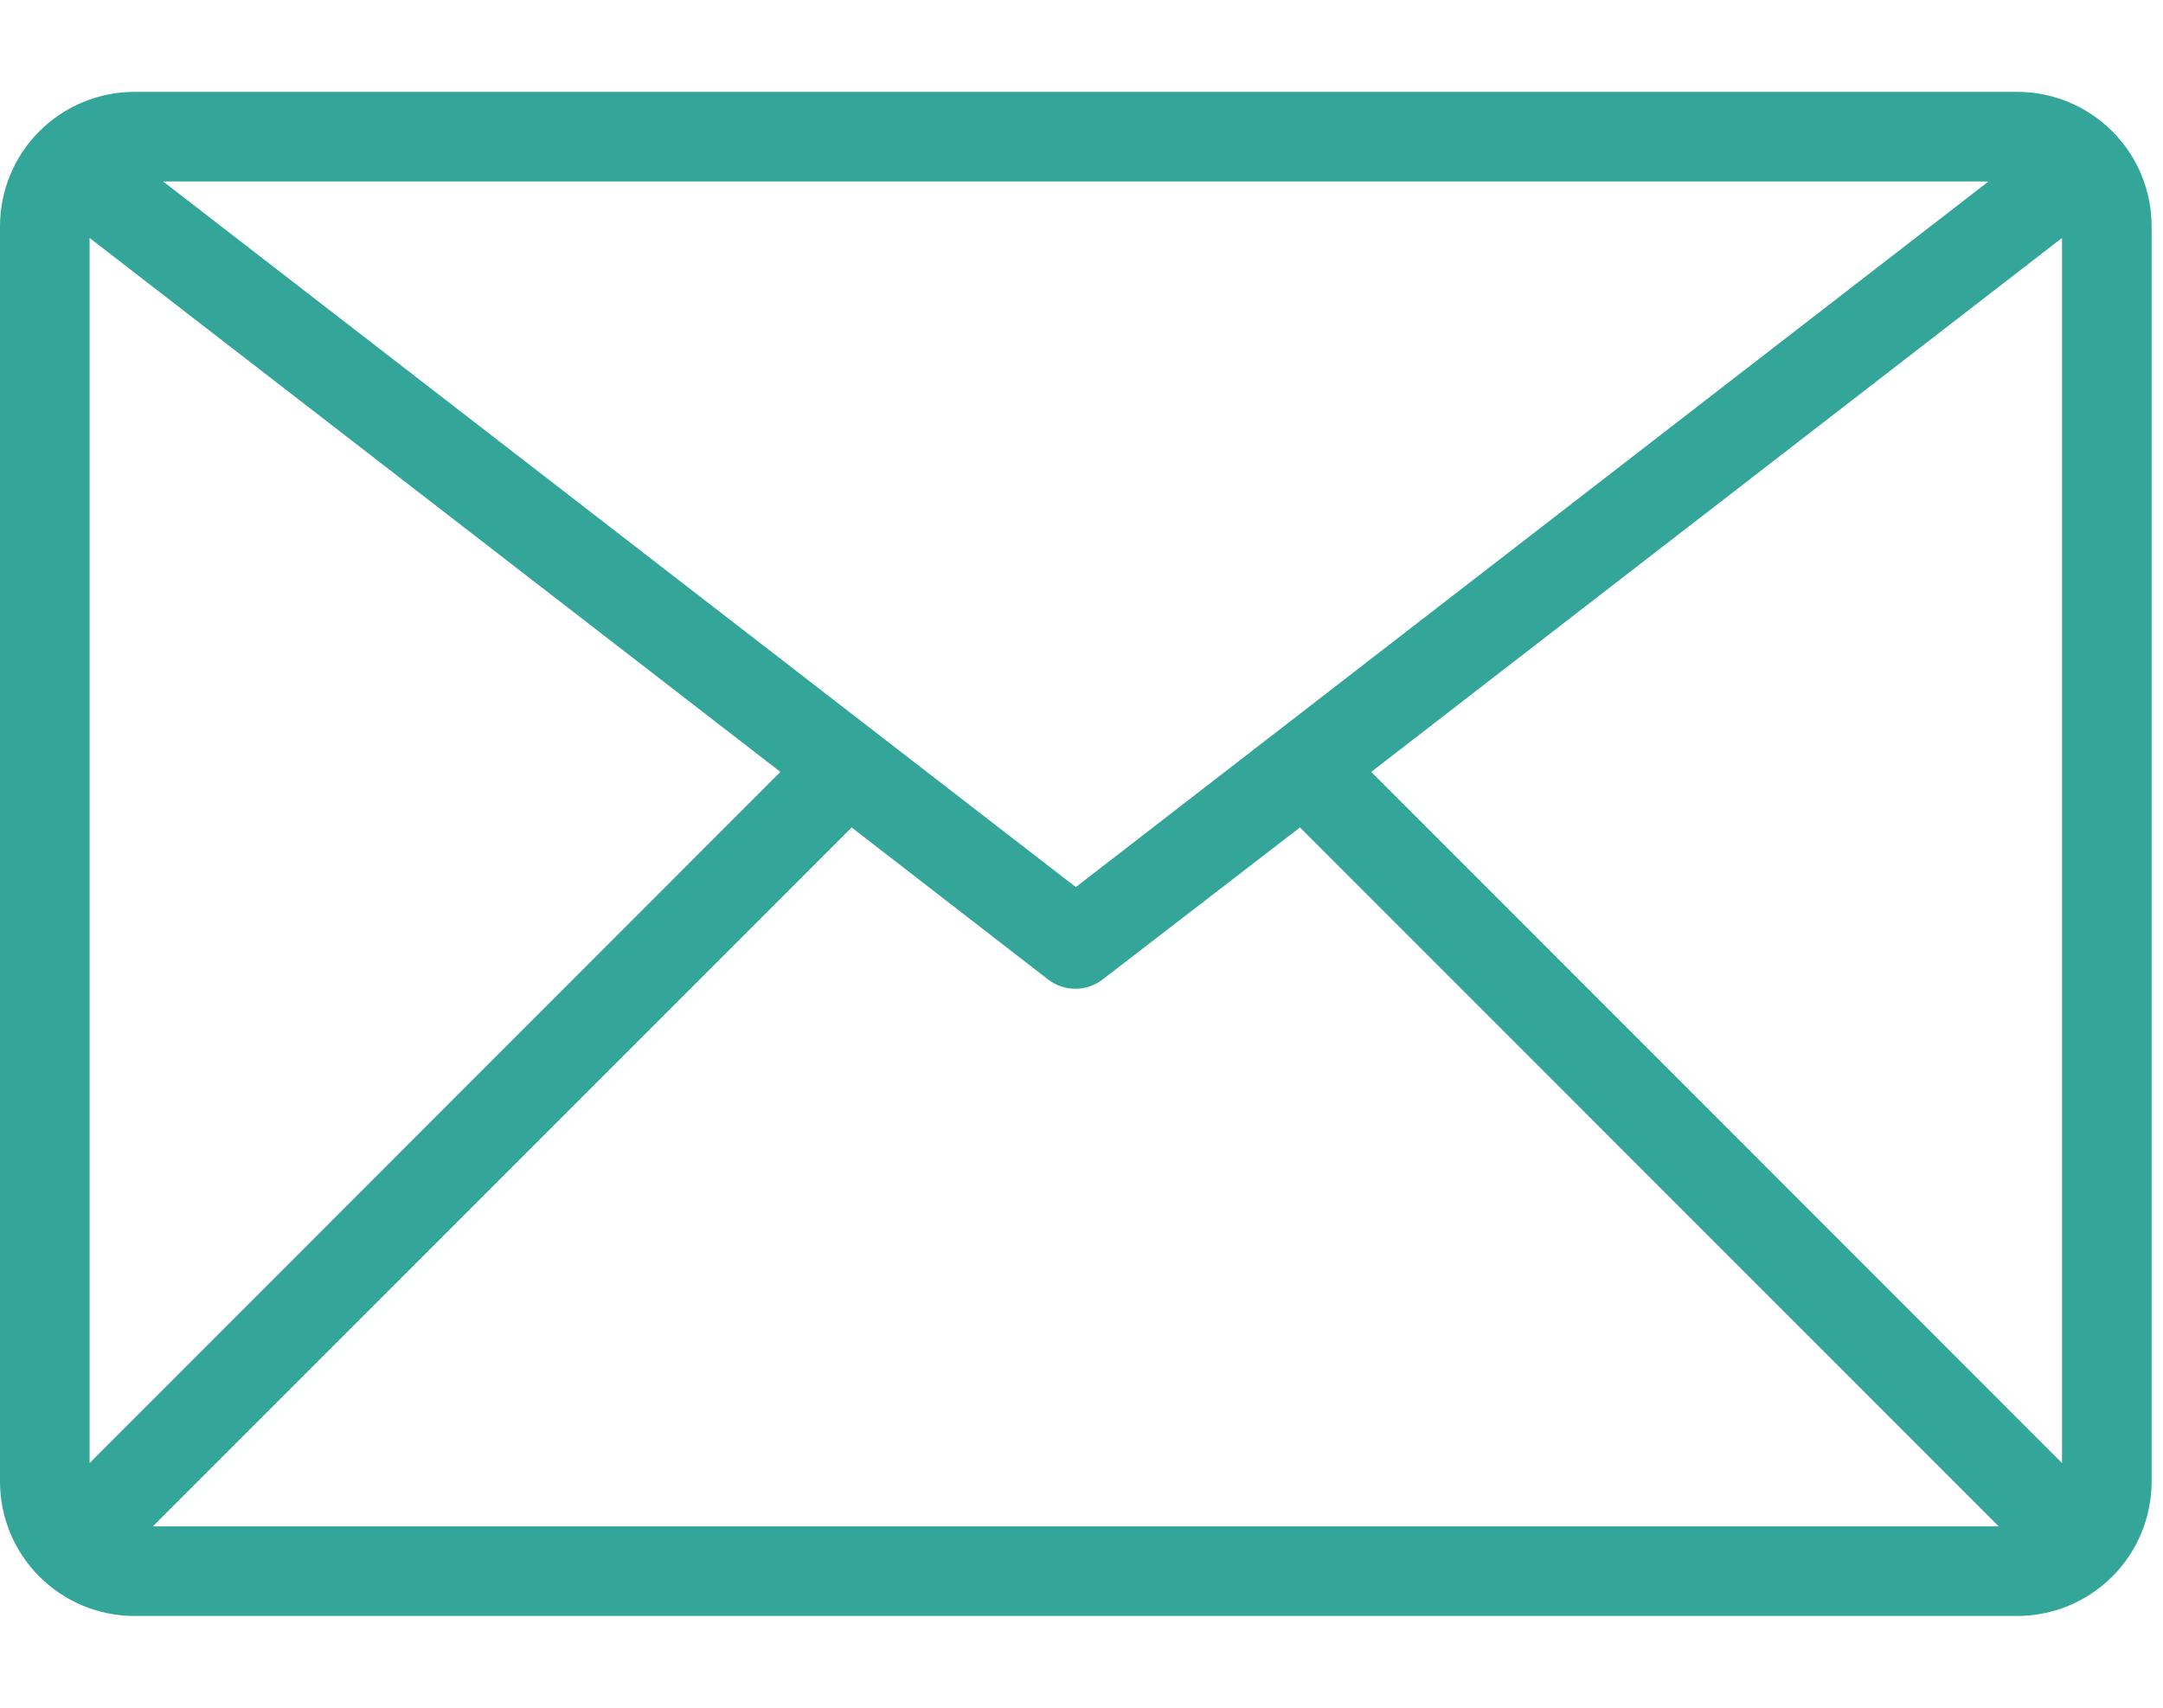 <svg width="19" height="15" viewBox="0 0 19 15" fill="none" xmlns="http://www.w3.org/2000/svg">
<path d="M17.719 0.807H1.181C0.868 0.807 0.568 0.931 0.346 1.153C0.124 1.374 0 1.675 0 1.988L0 13.013C0 13.326 0.124 13.627 0.346 13.848C0.568 14.07 0.868 14.194 1.181 14.194H17.719C18.032 14.194 18.332 14.07 18.554 13.848C18.776 13.627 18.9 13.326 18.9 13.013V1.988C18.9 1.675 18.776 1.374 18.554 1.153C18.332 0.931 18.032 0.807 17.719 0.807ZM17.467 1.594L9.45 7.792L1.433 1.594H17.467ZM0.787 12.851V2.09L6.855 6.78L0.787 12.851ZM1.343 13.407L7.481 7.268L9.206 8.603C9.275 8.656 9.359 8.685 9.446 8.685C9.533 8.685 9.617 8.656 9.686 8.603L11.419 7.268L17.557 13.407H1.343ZM18.113 12.851L12.045 6.78L18.113 2.09V12.851Z" fill="#33A699"/>
</svg>
